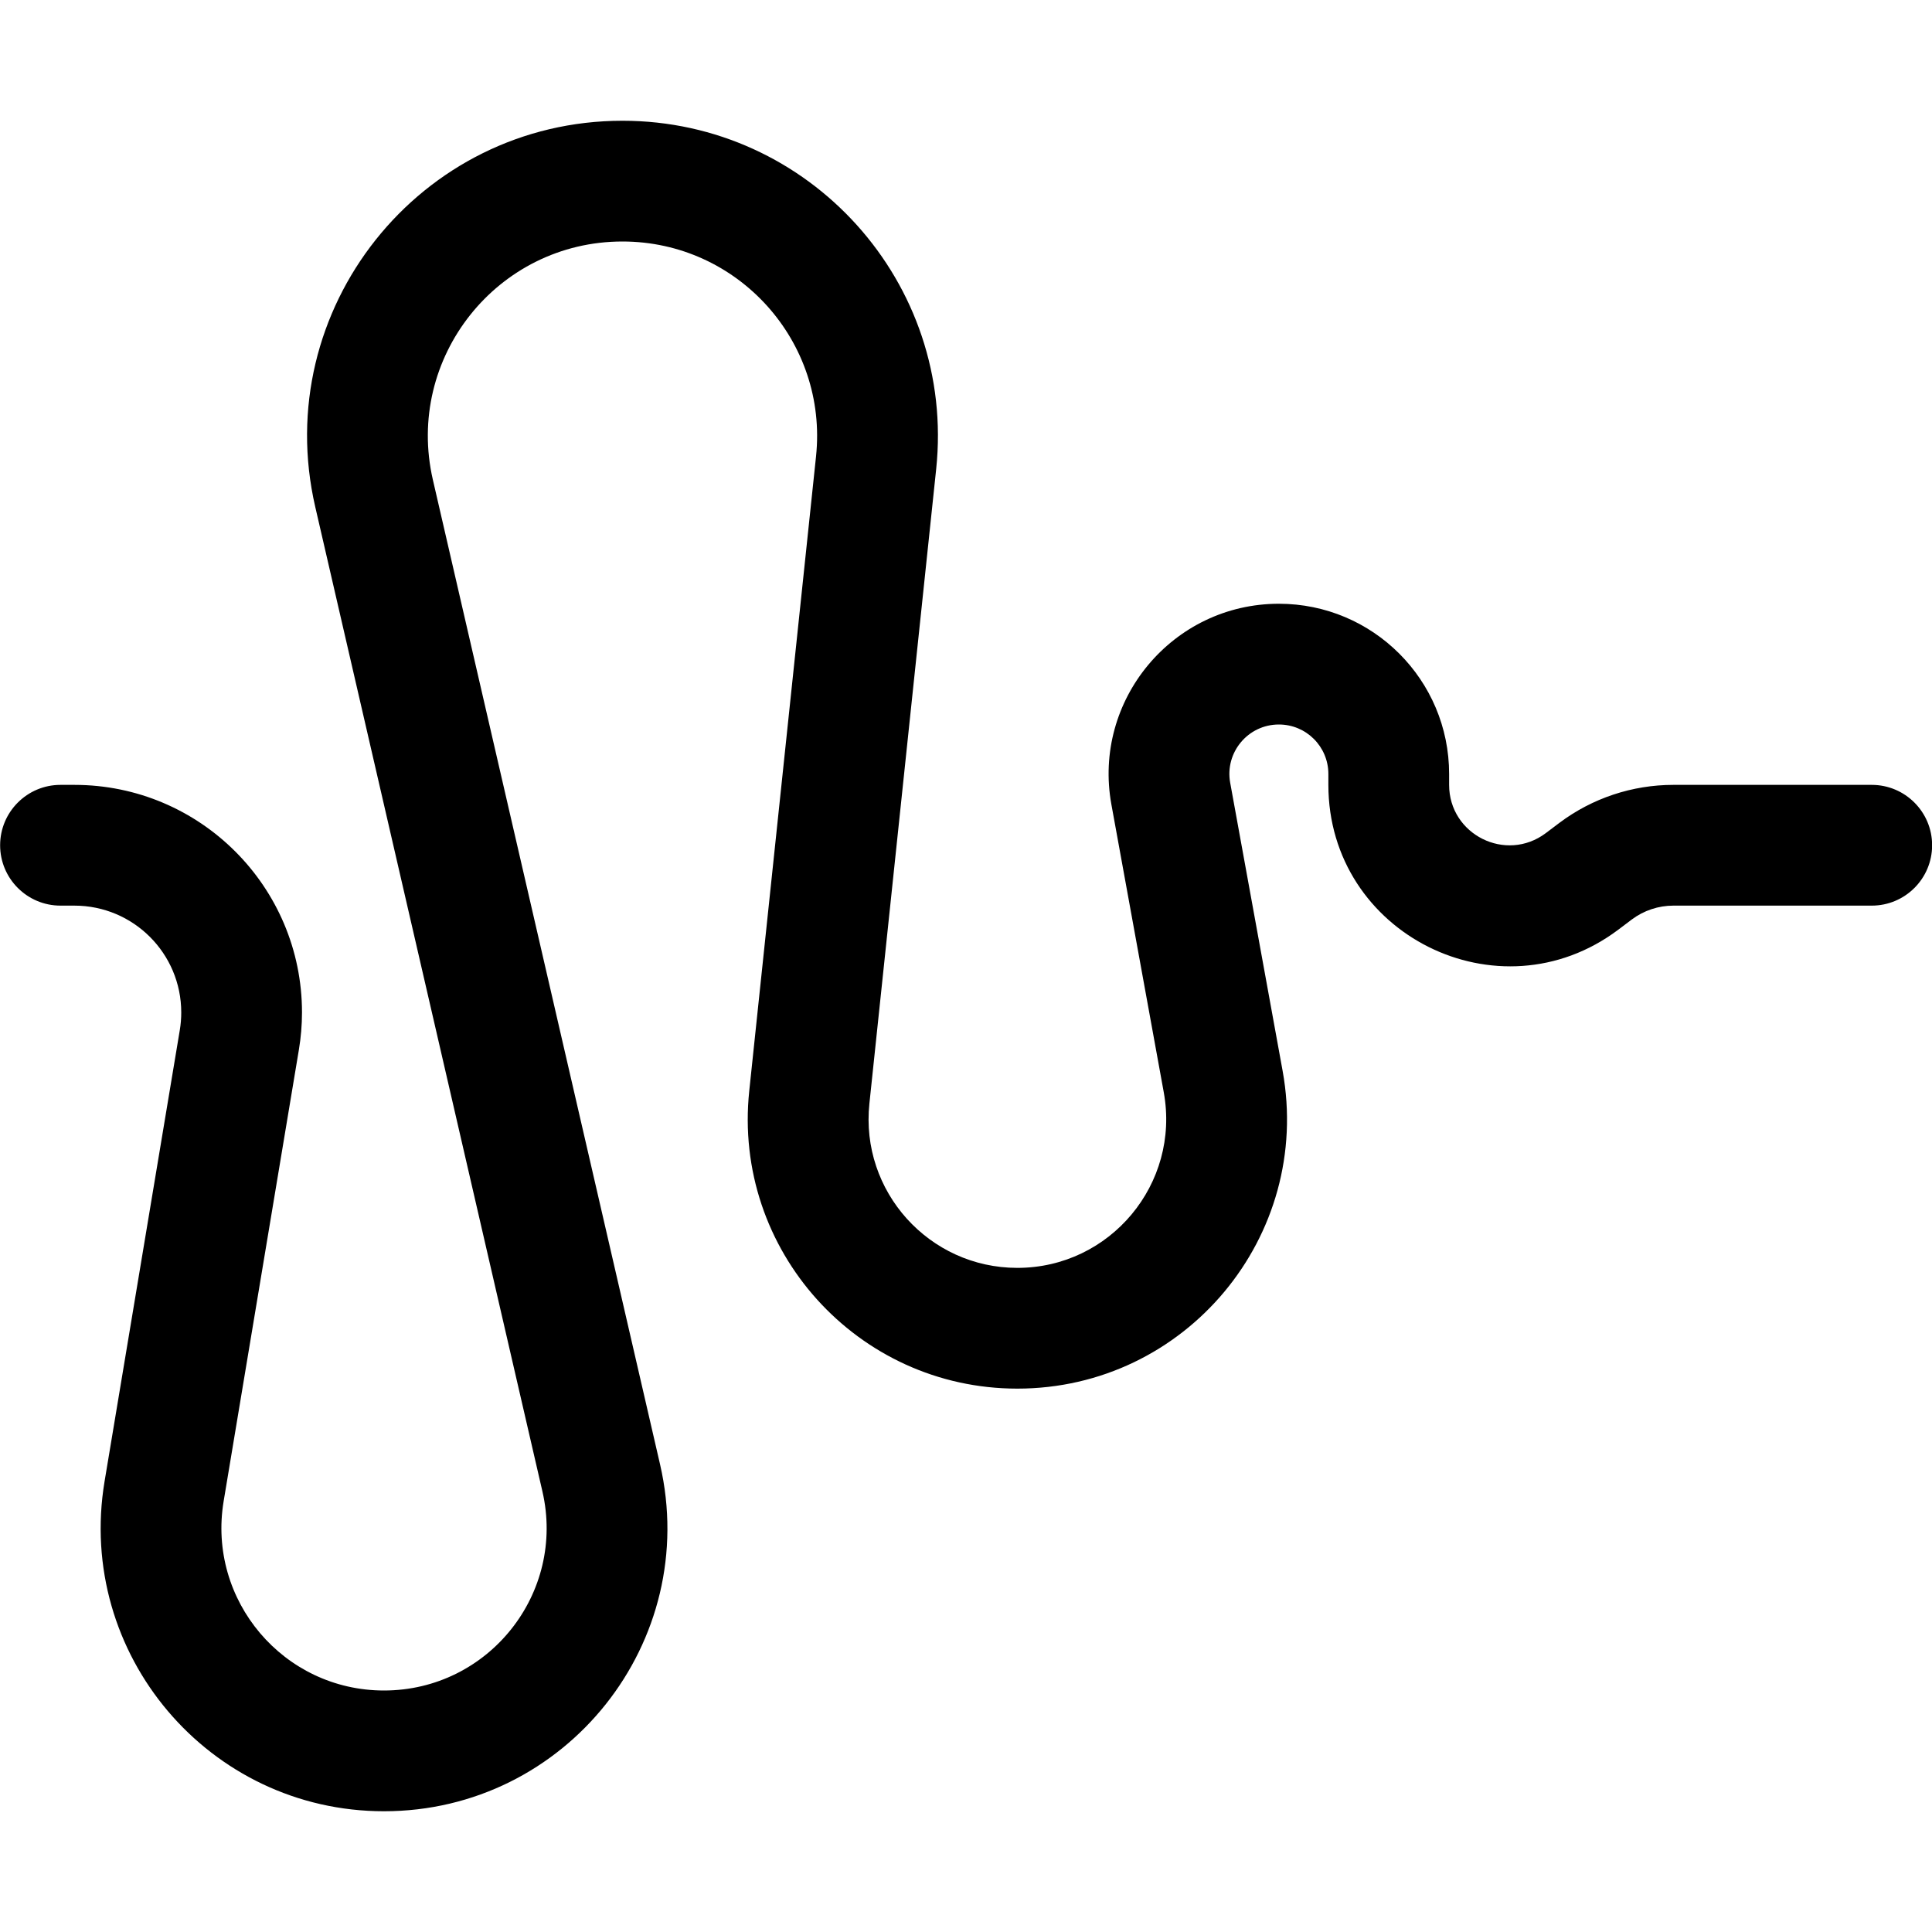 <svg width="16" height="16" viewBox="0 0 16 16" fill="none" xmlns="http://www.w3.org/2000/svg">
<g id="interactive_simplify" clip-path="url(#clip0_241_9692)">
<path id="Union" fill-rule="evenodd" clip-rule="evenodd" d="M5.155 2C4.119 2 3.352 2.964 3.585 3.974L5.466 12.126C5.806 13.596 4.689 15 3.18 15C1.73 15 0.628 13.698 0.866 12.268L1.489 8.531C1.497 8.483 1.501 8.434 1.501 8.385C1.501 7.896 1.105 7.5 0.616 7.5H0.501C0.225 7.5 0.001 7.276 0.001 7C0.001 6.724 0.225 6.5 0.501 6.5H0.616C1.657 6.5 2.501 7.344 2.501 8.385C2.501 8.489 2.492 8.593 2.475 8.695L1.852 12.433C1.716 13.253 2.348 14 3.18 14C4.046 14 4.687 13.195 4.492 12.351L2.611 4.199C2.233 2.562 3.476 1 5.155 1C6.706 1 7.915 2.343 7.753 3.885L7.2 9.139C7.123 9.866 7.694 10.5 8.425 10.5C9.194 10.5 9.775 9.804 9.638 9.047L9.204 6.662C9.047 5.797 9.712 5 10.591 5C11.37 5 12.001 5.631 12.001 6.41V6.5C12.001 6.912 12.471 7.147 12.801 6.9L12.915 6.814C13.187 6.61 13.518 6.5 13.858 6.5H15.501C15.777 6.5 16.001 6.724 16.001 7C16.001 7.276 15.777 7.5 15.501 7.5H13.858C13.735 7.5 13.614 7.54 13.515 7.614L13.401 7.7C12.412 8.442 11.001 7.736 11.001 6.5V6.41C11.001 6.183 10.818 6 10.591 6C10.335 6 10.142 6.232 10.188 6.483L10.622 8.868C10.871 10.239 9.818 11.5 8.425 11.5C7.1 11.5 6.066 10.352 6.205 9.034L6.758 3.78C6.858 2.829 6.112 2 5.155 2Z" fill="black"/>
</g>
<defs>
<clipPath id="clip0_241_9692">
<rect width="16" height="16" fill="white"/>
</clipPath>
</defs>
</svg>
